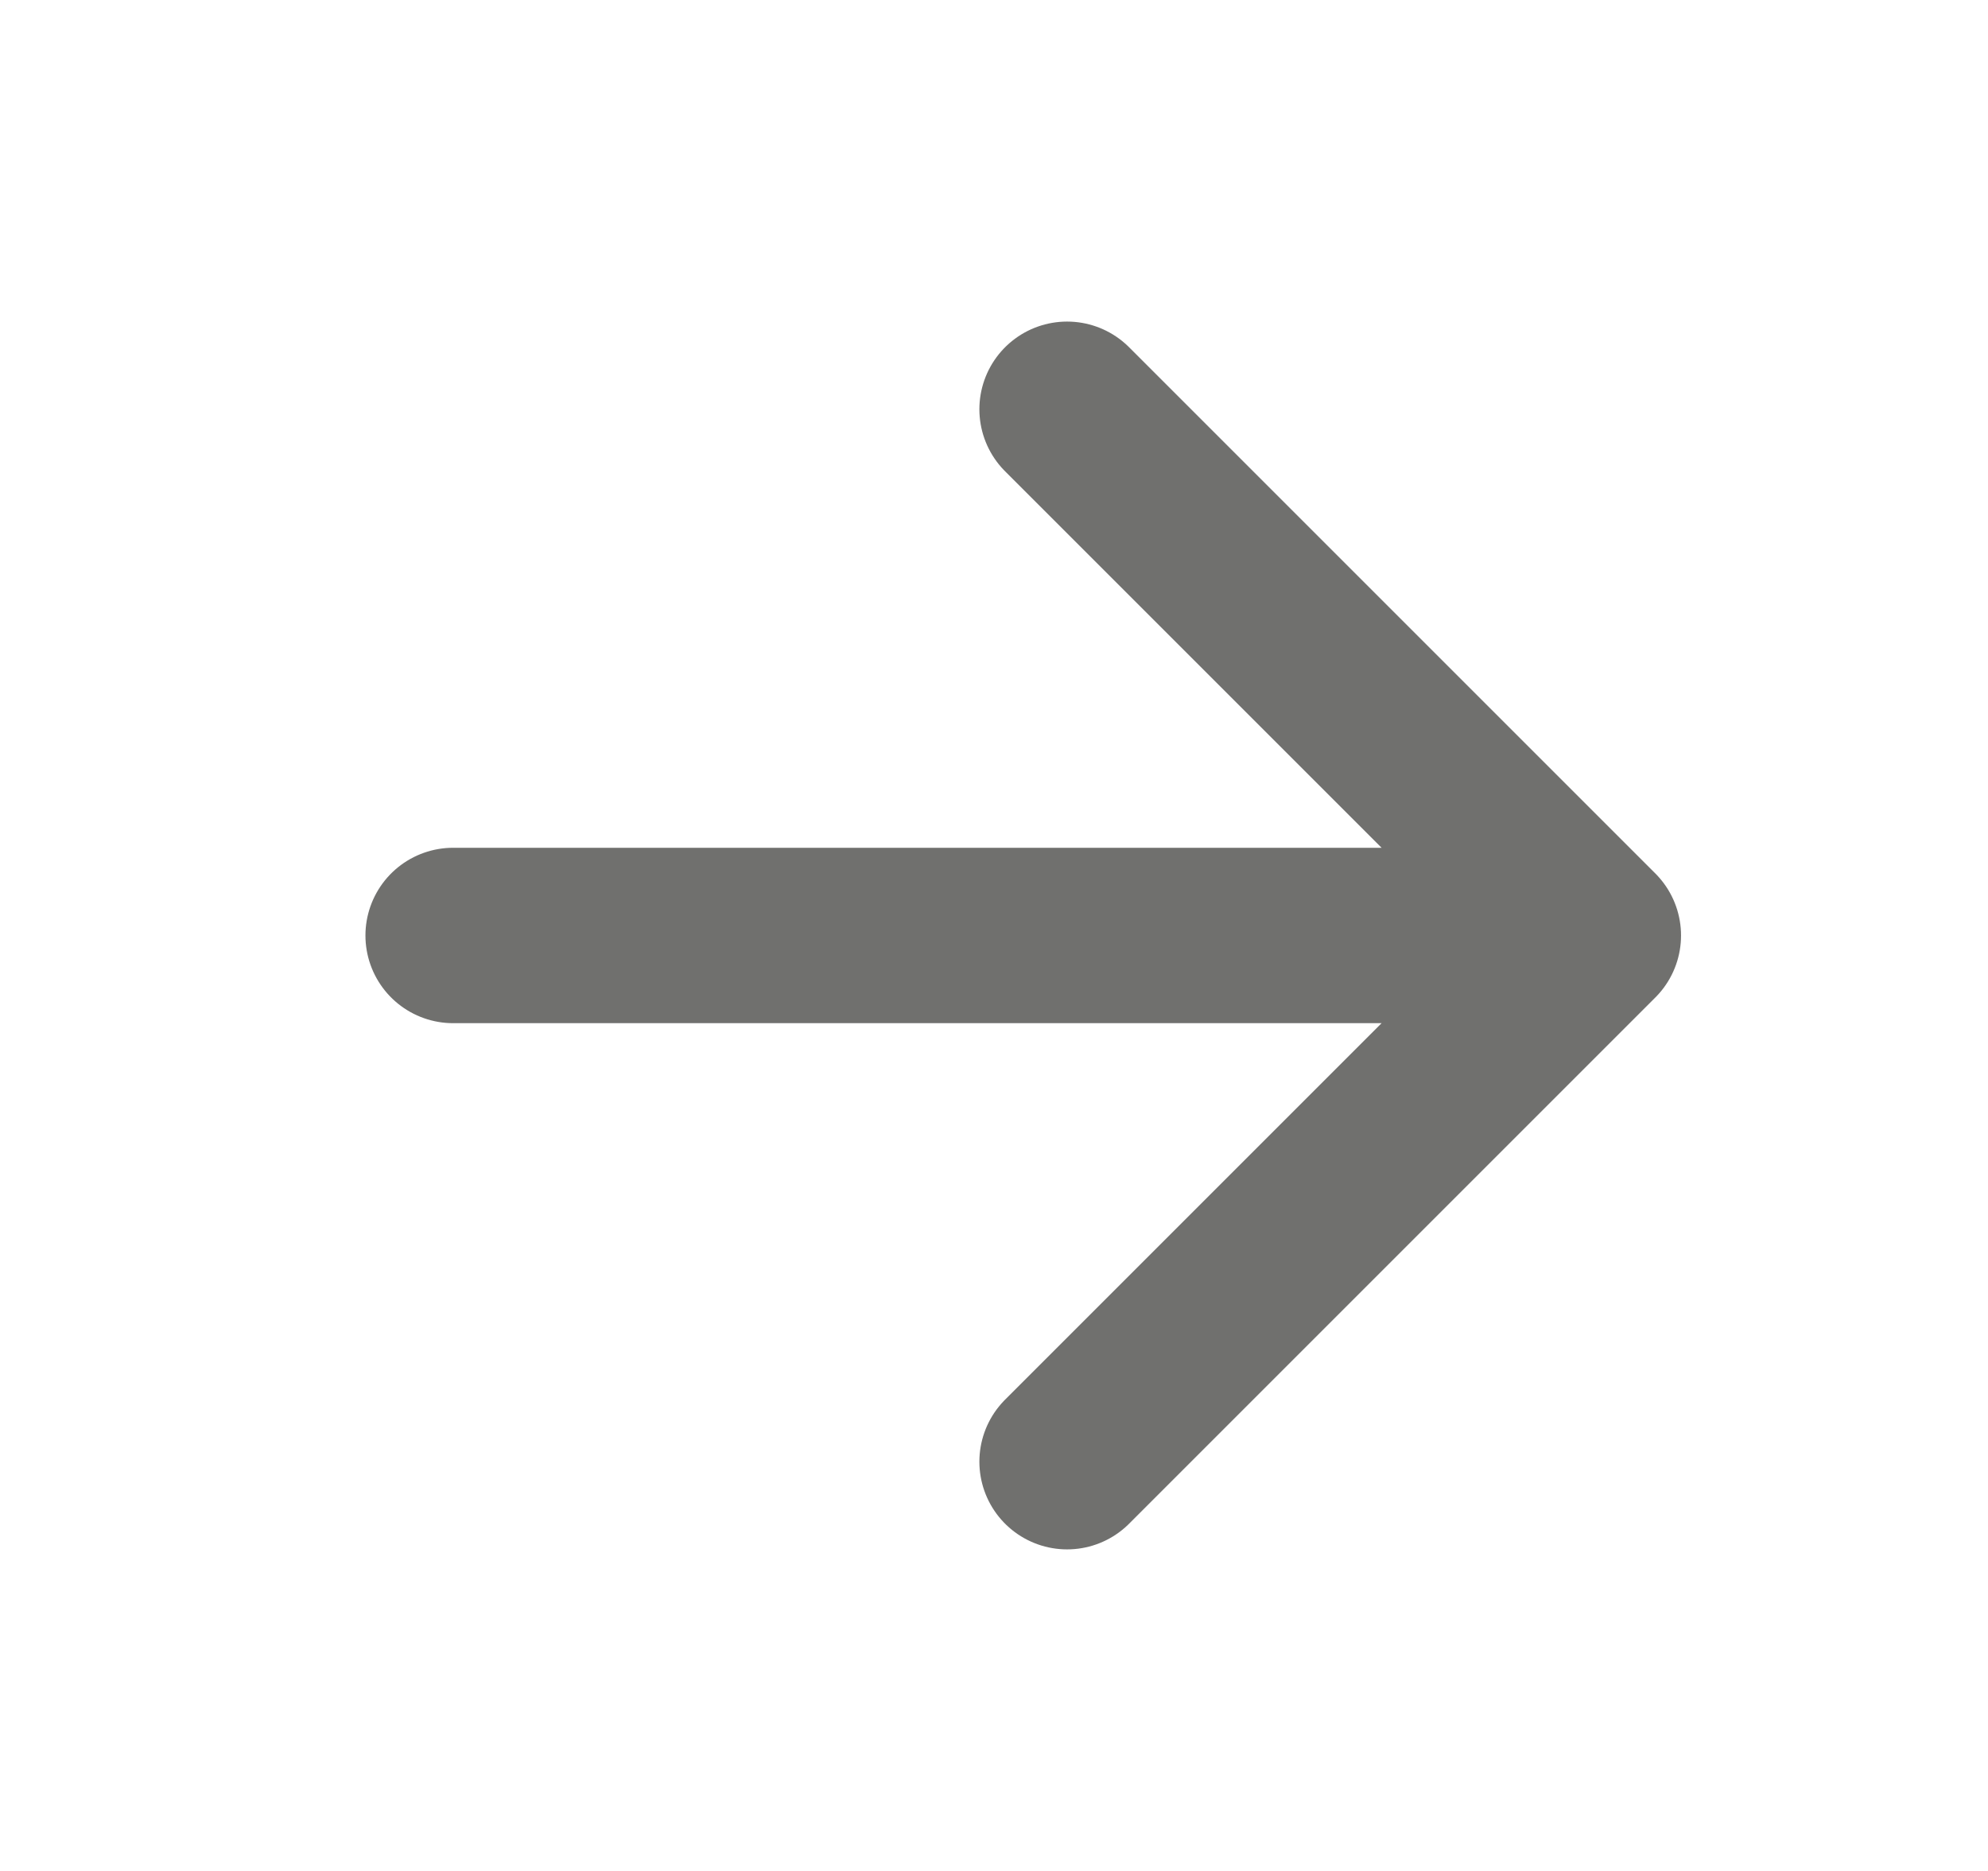 <svg width="17" height="16" viewBox="0 0 17 16" fill="none" xmlns="http://www.w3.org/2000/svg">
<path d="M9.125 3.5L13.625 8L9.125 12.5M13 8H3.875" stroke="#70706e" stroke-width="1.5" stroke-linecap="round" stroke-linejoin="round"/>
</svg>
